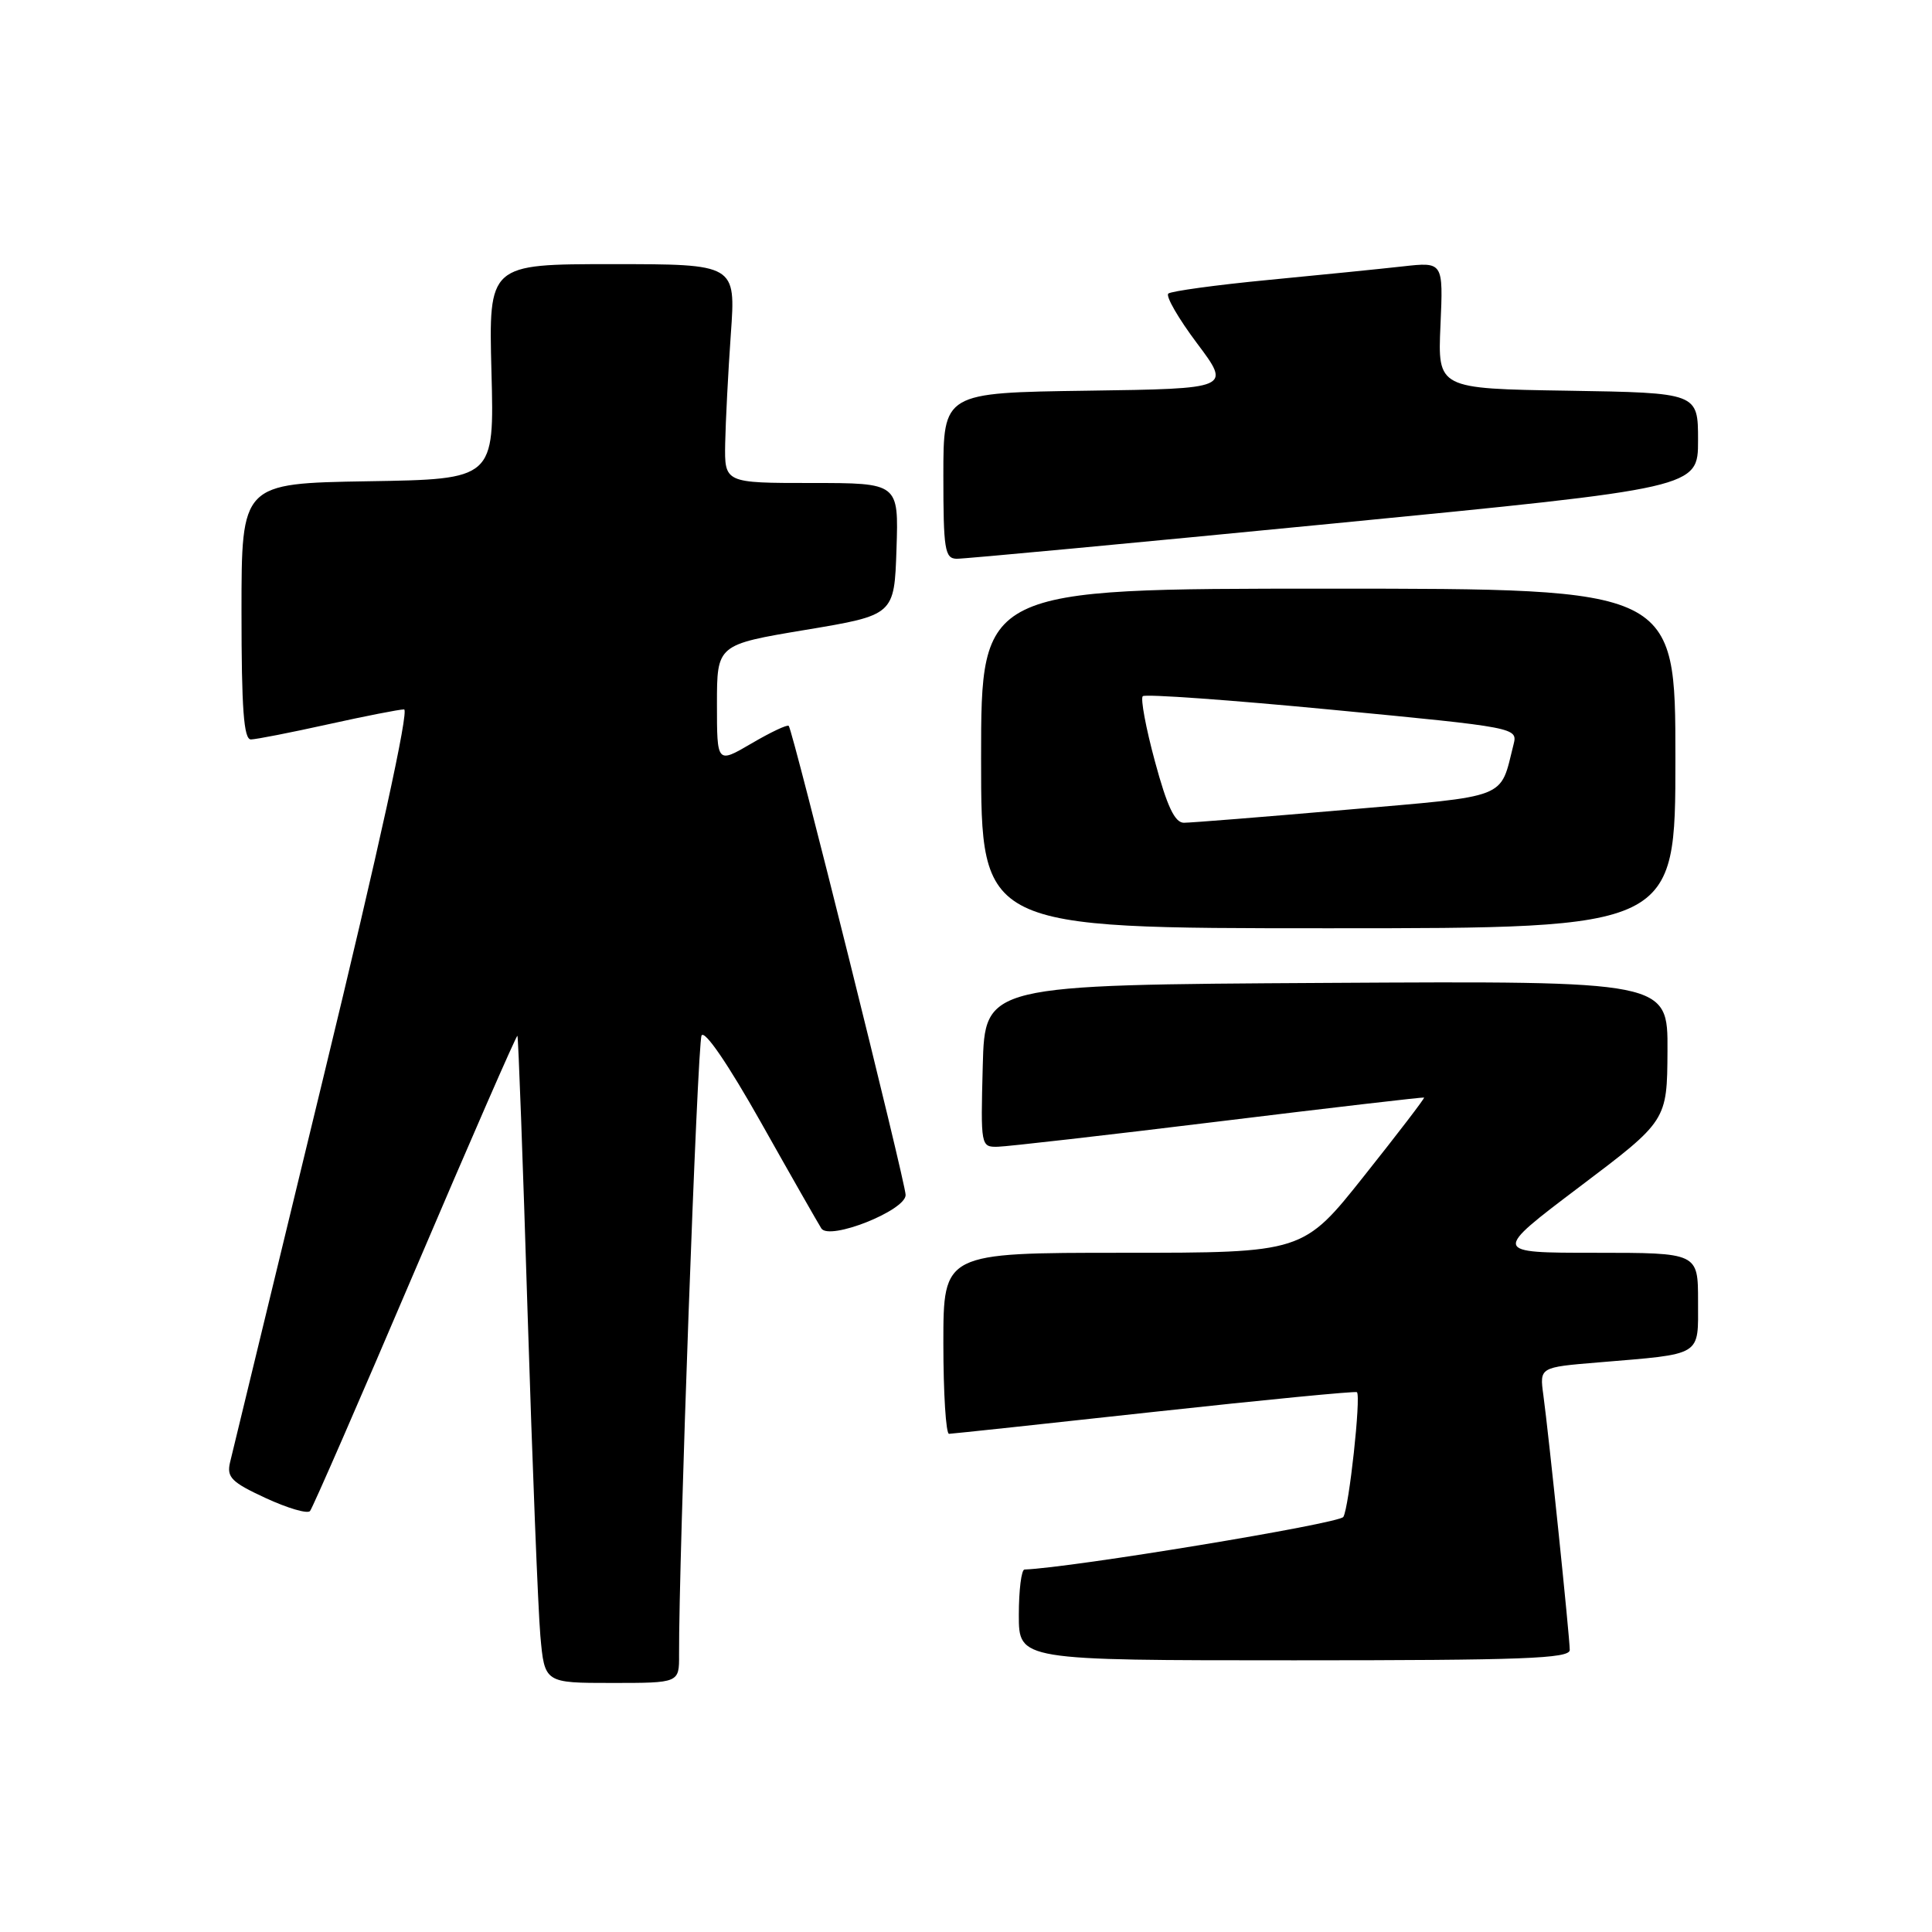 <?xml version="1.0" encoding="UTF-8" standalone="no"?>
<!DOCTYPE svg PUBLIC "-//W3C//DTD SVG 1.1//EN" "http://www.w3.org/Graphics/SVG/1.1/DTD/svg11.dtd" >
<svg xmlns="http://www.w3.org/2000/svg" xmlns:xlink="http://www.w3.org/1999/xlink" version="1.1" viewBox="0 0 256 256">
 <g >
 <path fill="currentColor"
d=" M 89.98 219.25 C 89.92 206.93 92.41 138.28 92.96 137.21 C 93.36 136.44 96.47 140.99 100.82 148.71 C 104.78 155.75 108.39 162.07 108.83 162.77 C 109.88 164.42 120.00 160.41 120.00 158.34 C 120.00 156.73 105.05 96.72 104.51 96.18 C 104.32 95.98 102.10 97.03 99.58 98.51 C 95.00 101.19 95.00 101.19 95.00 93.30 C 95.00 85.42 95.00 85.42 106.75 83.46 C 118.50 81.50 118.50 81.50 118.79 72.75 C 119.08 64.00 119.08 64.00 107.54 64.00 C 96.00 64.00 96.00 64.00 96.09 58.75 C 96.15 55.86 96.48 49.34 96.84 44.25 C 97.50 35.00 97.50 35.00 81.12 35.00 C 64.75 35.00 64.75 35.00 65.12 49.25 C 65.50 63.50 65.50 63.50 48.75 63.77 C 32.00 64.05 32.00 64.05 32.00 81.02 C 32.00 93.95 32.30 97.99 33.25 97.98 C 33.94 97.97 38.53 97.07 43.45 95.98 C 48.37 94.89 52.91 94.00 53.54 94.00 C 54.25 94.00 50.20 112.47 42.85 142.75 C 36.35 169.56 30.78 192.53 30.48 193.78 C 30.02 195.75 30.68 196.41 35.20 198.50 C 38.10 199.84 40.74 200.62 41.08 200.22 C 41.42 199.82 47.69 185.44 55.02 168.25 C 62.35 151.07 68.44 137.12 68.56 137.25 C 68.68 137.39 69.29 153.93 69.91 174.00 C 70.54 194.07 71.30 213.31 71.60 216.75 C 72.16 223.00 72.16 223.00 81.08 223.00 C 90.00 223.00 90.00 223.00 89.98 219.25 Z  M 208.00 218.63 C 208.00 216.98 205.21 190.01 204.50 184.84 C 204.00 181.17 204.00 181.17 211.75 180.53 C 225.73 179.36 225.00 179.81 225.00 172.42 C 225.00 166.00 225.00 166.00 211.36 166.00 C 197.73 166.00 197.73 166.00 209.31 157.25 C 220.90 148.50 220.90 148.50 220.95 139.24 C 221.00 129.98 221.00 129.98 175.75 130.24 C 130.50 130.50 130.50 130.50 130.22 141.25 C 129.94 151.87 129.96 152.00 132.22 151.95 C 133.47 151.92 146.65 150.42 161.50 148.60 C 176.35 146.78 188.59 145.36 188.70 145.43 C 188.81 145.51 185.25 150.16 180.78 155.78 C 172.67 166.00 172.67 166.00 148.83 166.00 C 125.00 166.00 125.00 166.00 125.00 178.00 C 125.00 184.60 125.34 189.99 125.75 189.99 C 126.16 189.98 138.43 188.67 153.00 187.07 C 167.57 185.48 179.64 184.31 179.80 184.47 C 180.36 185.02 178.75 199.78 178.00 201.00 C 177.45 201.89 141.98 207.74 135.75 207.97 C 135.34 207.99 135.00 210.70 135.00 214.00 C 135.00 220.00 135.00 220.00 171.50 220.00 C 201.75 220.00 208.00 219.77 208.00 218.63 Z  M 222.00 100.50 C 222.00 78.00 222.00 78.00 176.00 78.00 C 130.00 78.00 130.00 78.00 130.00 100.50 C 130.00 123.00 130.00 123.00 176.00 123.00 C 222.00 123.00 222.00 123.00 222.00 100.50 Z  M 176.75 69.36 C 225.00 64.65 225.00 64.65 225.00 58.35 C 225.00 52.05 225.00 52.05 207.75 51.77 C 190.50 51.50 190.50 51.50 190.87 43.10 C 191.24 34.70 191.24 34.70 185.87 35.30 C 182.92 35.63 174.88 36.44 168.00 37.10 C 161.12 37.76 155.19 38.58 154.81 38.90 C 154.43 39.23 156.14 42.20 158.62 45.50 C 163.12 51.50 163.12 51.50 144.06 51.77 C 125.00 52.04 125.00 52.04 125.00 63.02 C 125.00 72.80 125.19 74.00 126.75 74.04 C 127.71 74.06 150.21 71.95 176.75 69.36 Z  M 153.04 100.91 C 151.83 96.46 151.11 92.56 151.42 92.25 C 151.73 91.94 163.04 92.75 176.55 94.05 C 201.03 96.40 201.11 96.42 200.55 98.66 C 198.71 105.97 200.16 105.41 178.36 107.30 C 167.43 108.25 157.76 109.02 156.86 109.02 C 155.66 109.00 154.64 106.84 153.04 100.91 Z "/>
</g>
</svg>